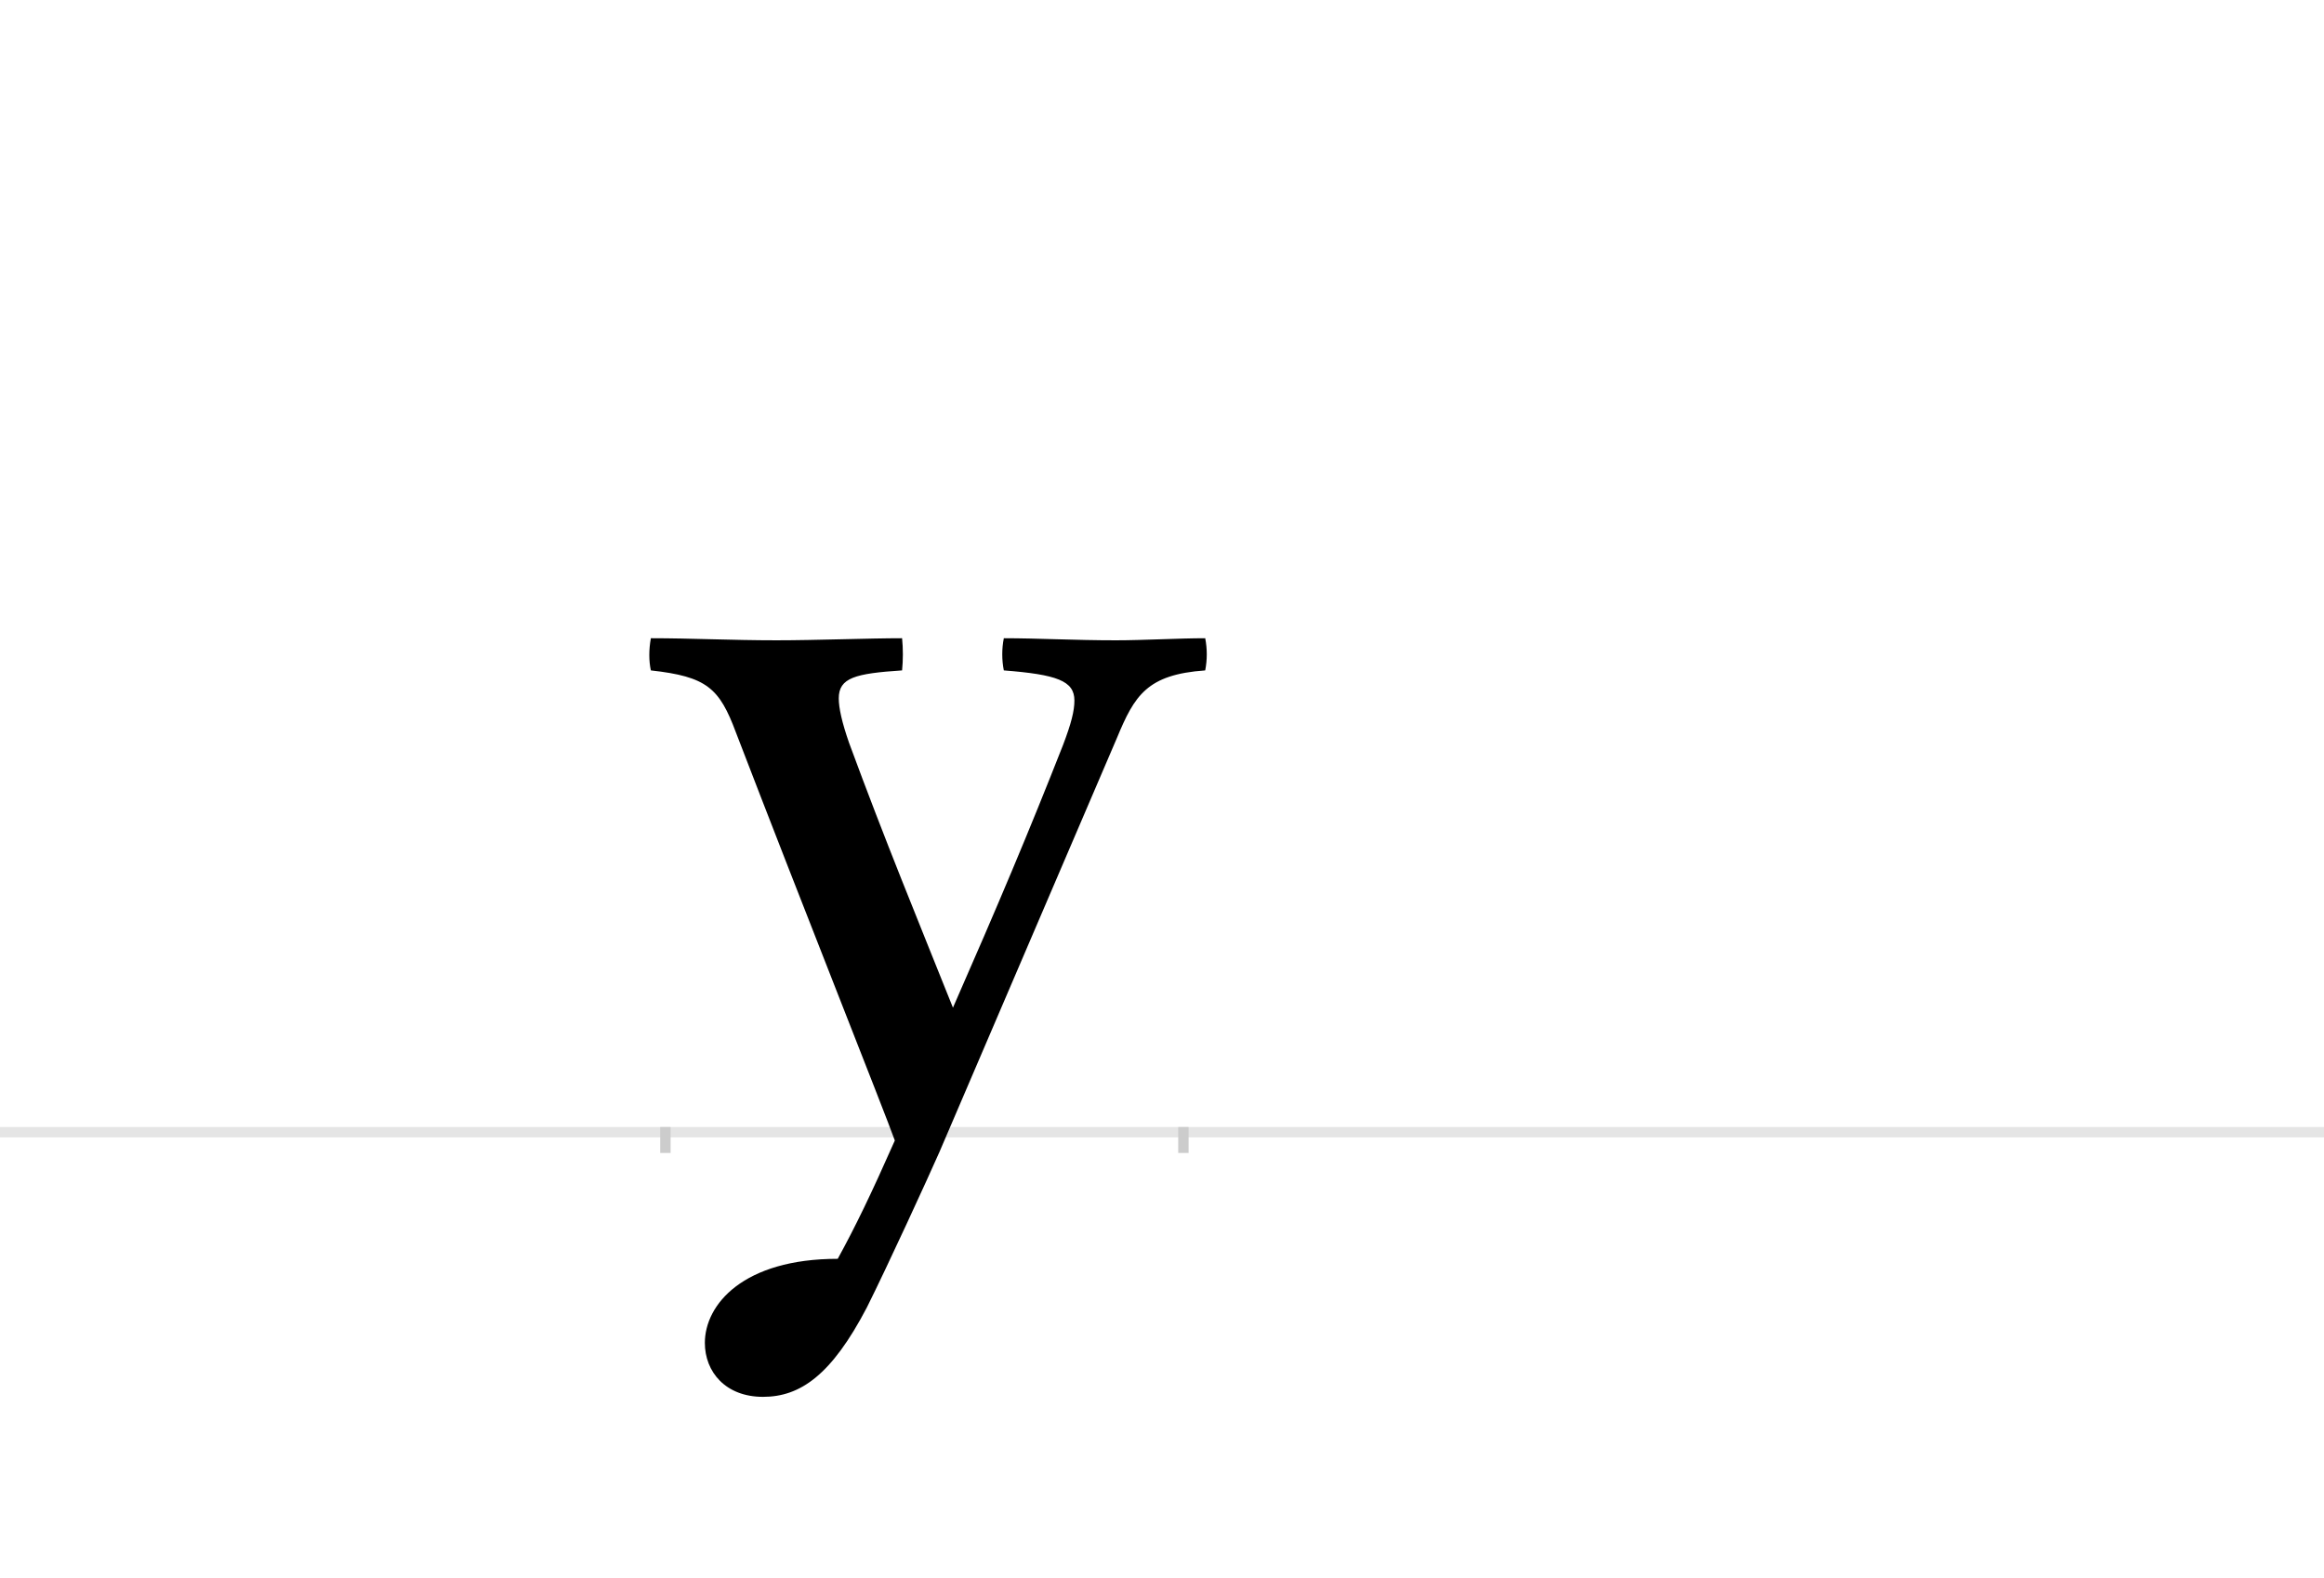 <?xml version="1.0" encoding="UTF-8"?>
<svg height="1521" version="1.1" width="2238.75" xmlns="http://www.w3.org/2000/svg" xmlns:xlink="http://www.w3.org/1999/xlink">
 <rect width="100%" height="100%" fill="#808080" stroke="none"/>
 <path d="M0,0 l2238.75,0 l0,1521 l-2238.75,0 Z M0,0" fill="rgb(255,255,255)" transform="matrix(1,0,0,-1,0,1521)"/>
 <path d="M0,0 l2238.75,0" fill="none" stroke="rgb(229,229,229)" stroke-width="10" transform="matrix(1,0,0,-1,0,1091)"/>
 <path d="M0,5 l0,-25" fill="none" stroke="rgb(204,204,204)" stroke-width="10" transform="matrix(1,0,0,-1,641,1091)"/>
 <path d="M0,5 l0,-25" fill="none" stroke="rgb(204,204,204)" stroke-width="10" transform="matrix(1,0,0,-1,1140,1091)"/>
 <path d="M-14,445 c54,-6,66,-17,82,-60 c63,-164,143,-365,153,-393 c-23,-52,-38,-83,-55,-114 c-91,0,-128,-44,-128,-81 c0,-28,20,-52,56,-52 c36,0,66,21,100,86 c20,40,59,125,70,150 l171,399 c17,41,29,61,85,65 c2,10,2,21,0,31 c-25,0,-60,-2,-86,-2 c-40,0,-75,2,-108,2 c-2,-10,-2,-21,0,-31 c51,-4,68,-10,68,-29 c0,-10,-3,-22,-11,-43 c-33,-84,-63,-155,-106,-253 c-34,85,-65,160,-100,255 c-7,20,-10,34,-10,43 c0,20,16,24,61,27 c1,10,1,21,0,31 c-32,0,-83,-2,-121,-2 c-43,0,-82,2,-121,2 c-2,-11,-2,-22,0,-31 Z M-14,445" fill="rgb(0,0,0)" transform="matrix(1,0,0,-1,641,1091)"/>
</svg>